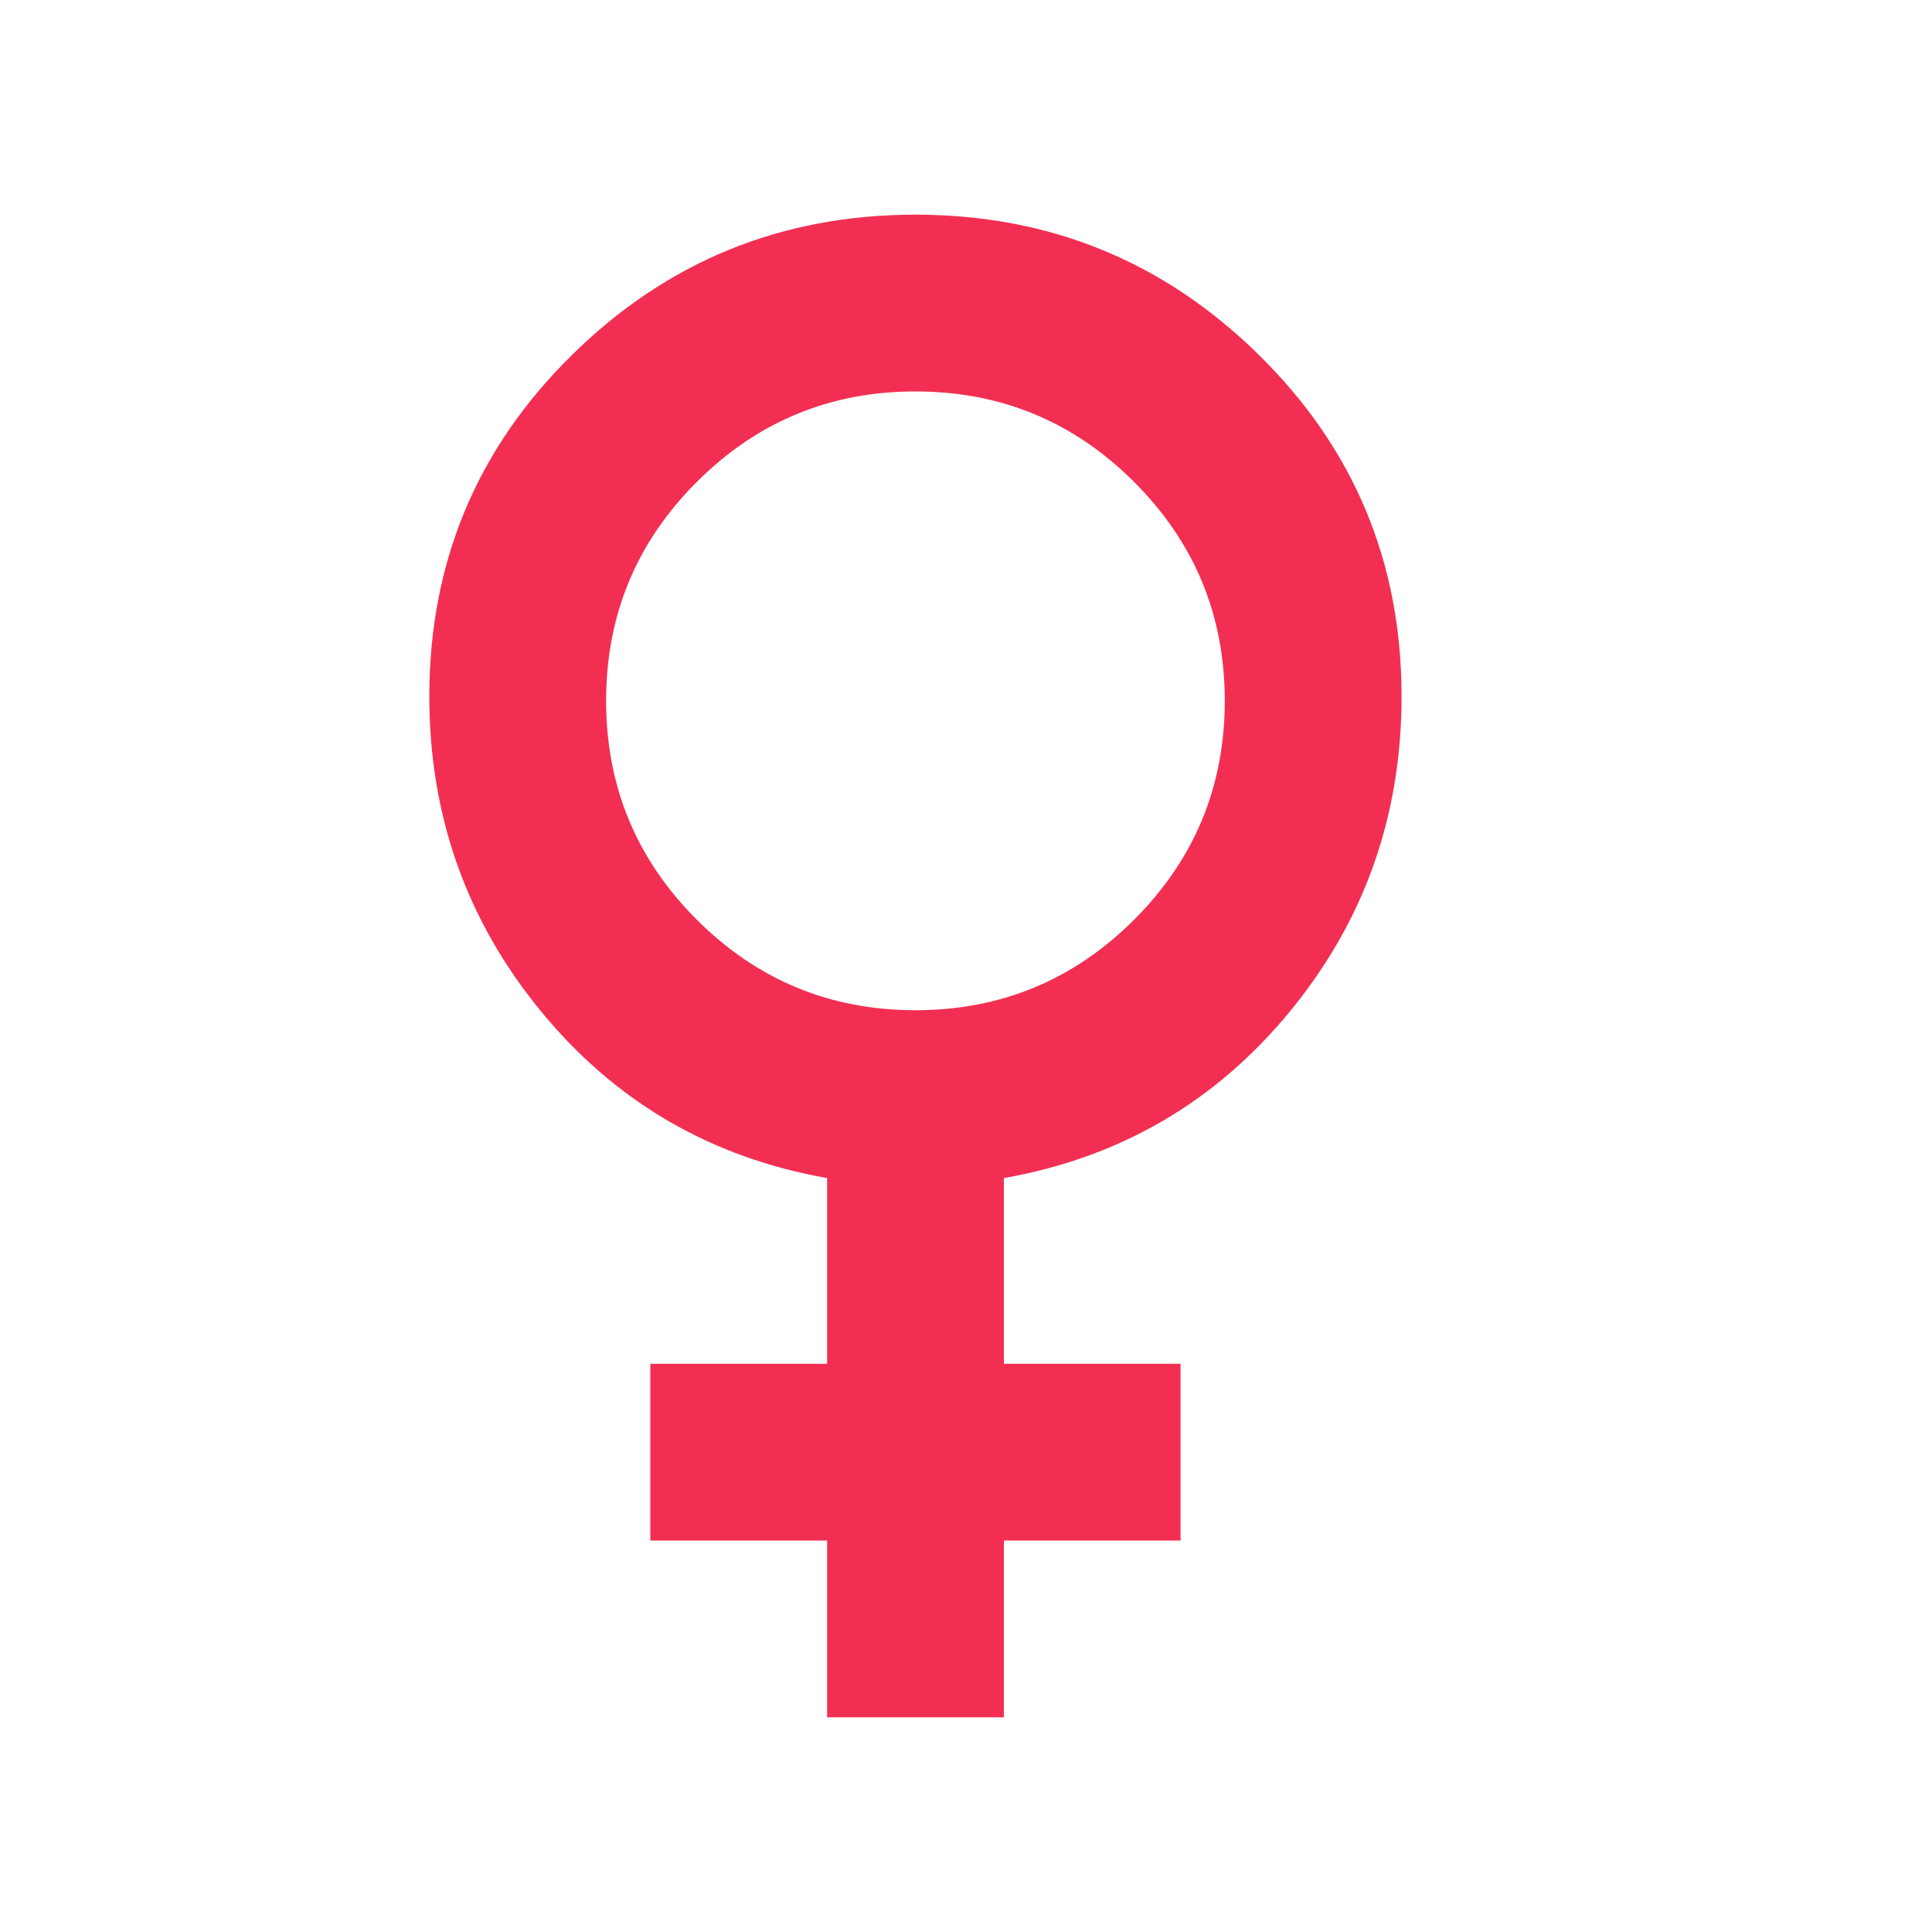<svg width="18" height="18" viewBox="0 0 18 18" fill="none" xmlns="http://www.w3.org/2000/svg">
<path d="M7.706 16V14.353H6.059V12.706H7.706V10.976C6.621 10.784 5.733 10.266 5.04 9.422C4.347 8.578 4 7.6 4 6.488C4 5.239 4.443 4.179 5.328 3.308C6.213 2.436 7.28 2 8.529 2C9.778 2 10.845 2.436 11.73 3.308C12.615 4.179 13.058 5.239 13.058 6.488C13.058 7.6 12.712 8.578 12.019 9.422C11.326 10.266 10.437 10.784 9.353 10.976V12.706H10.999V14.353H9.353V16H7.706ZM8.529 9.412C9.325 9.412 10.004 9.13 10.567 8.568C11.13 8.005 11.411 7.325 11.411 6.529C11.411 5.733 11.13 5.054 10.567 4.491C10.004 3.928 9.325 3.647 8.529 3.647C7.733 3.647 7.054 3.928 6.491 4.491C5.928 5.054 5.647 5.733 5.647 6.529C5.647 7.325 5.928 8.005 6.491 8.568C7.054 9.13 7.733 9.412 8.529 9.412Z" fill="#F22F52"/>
</svg>
